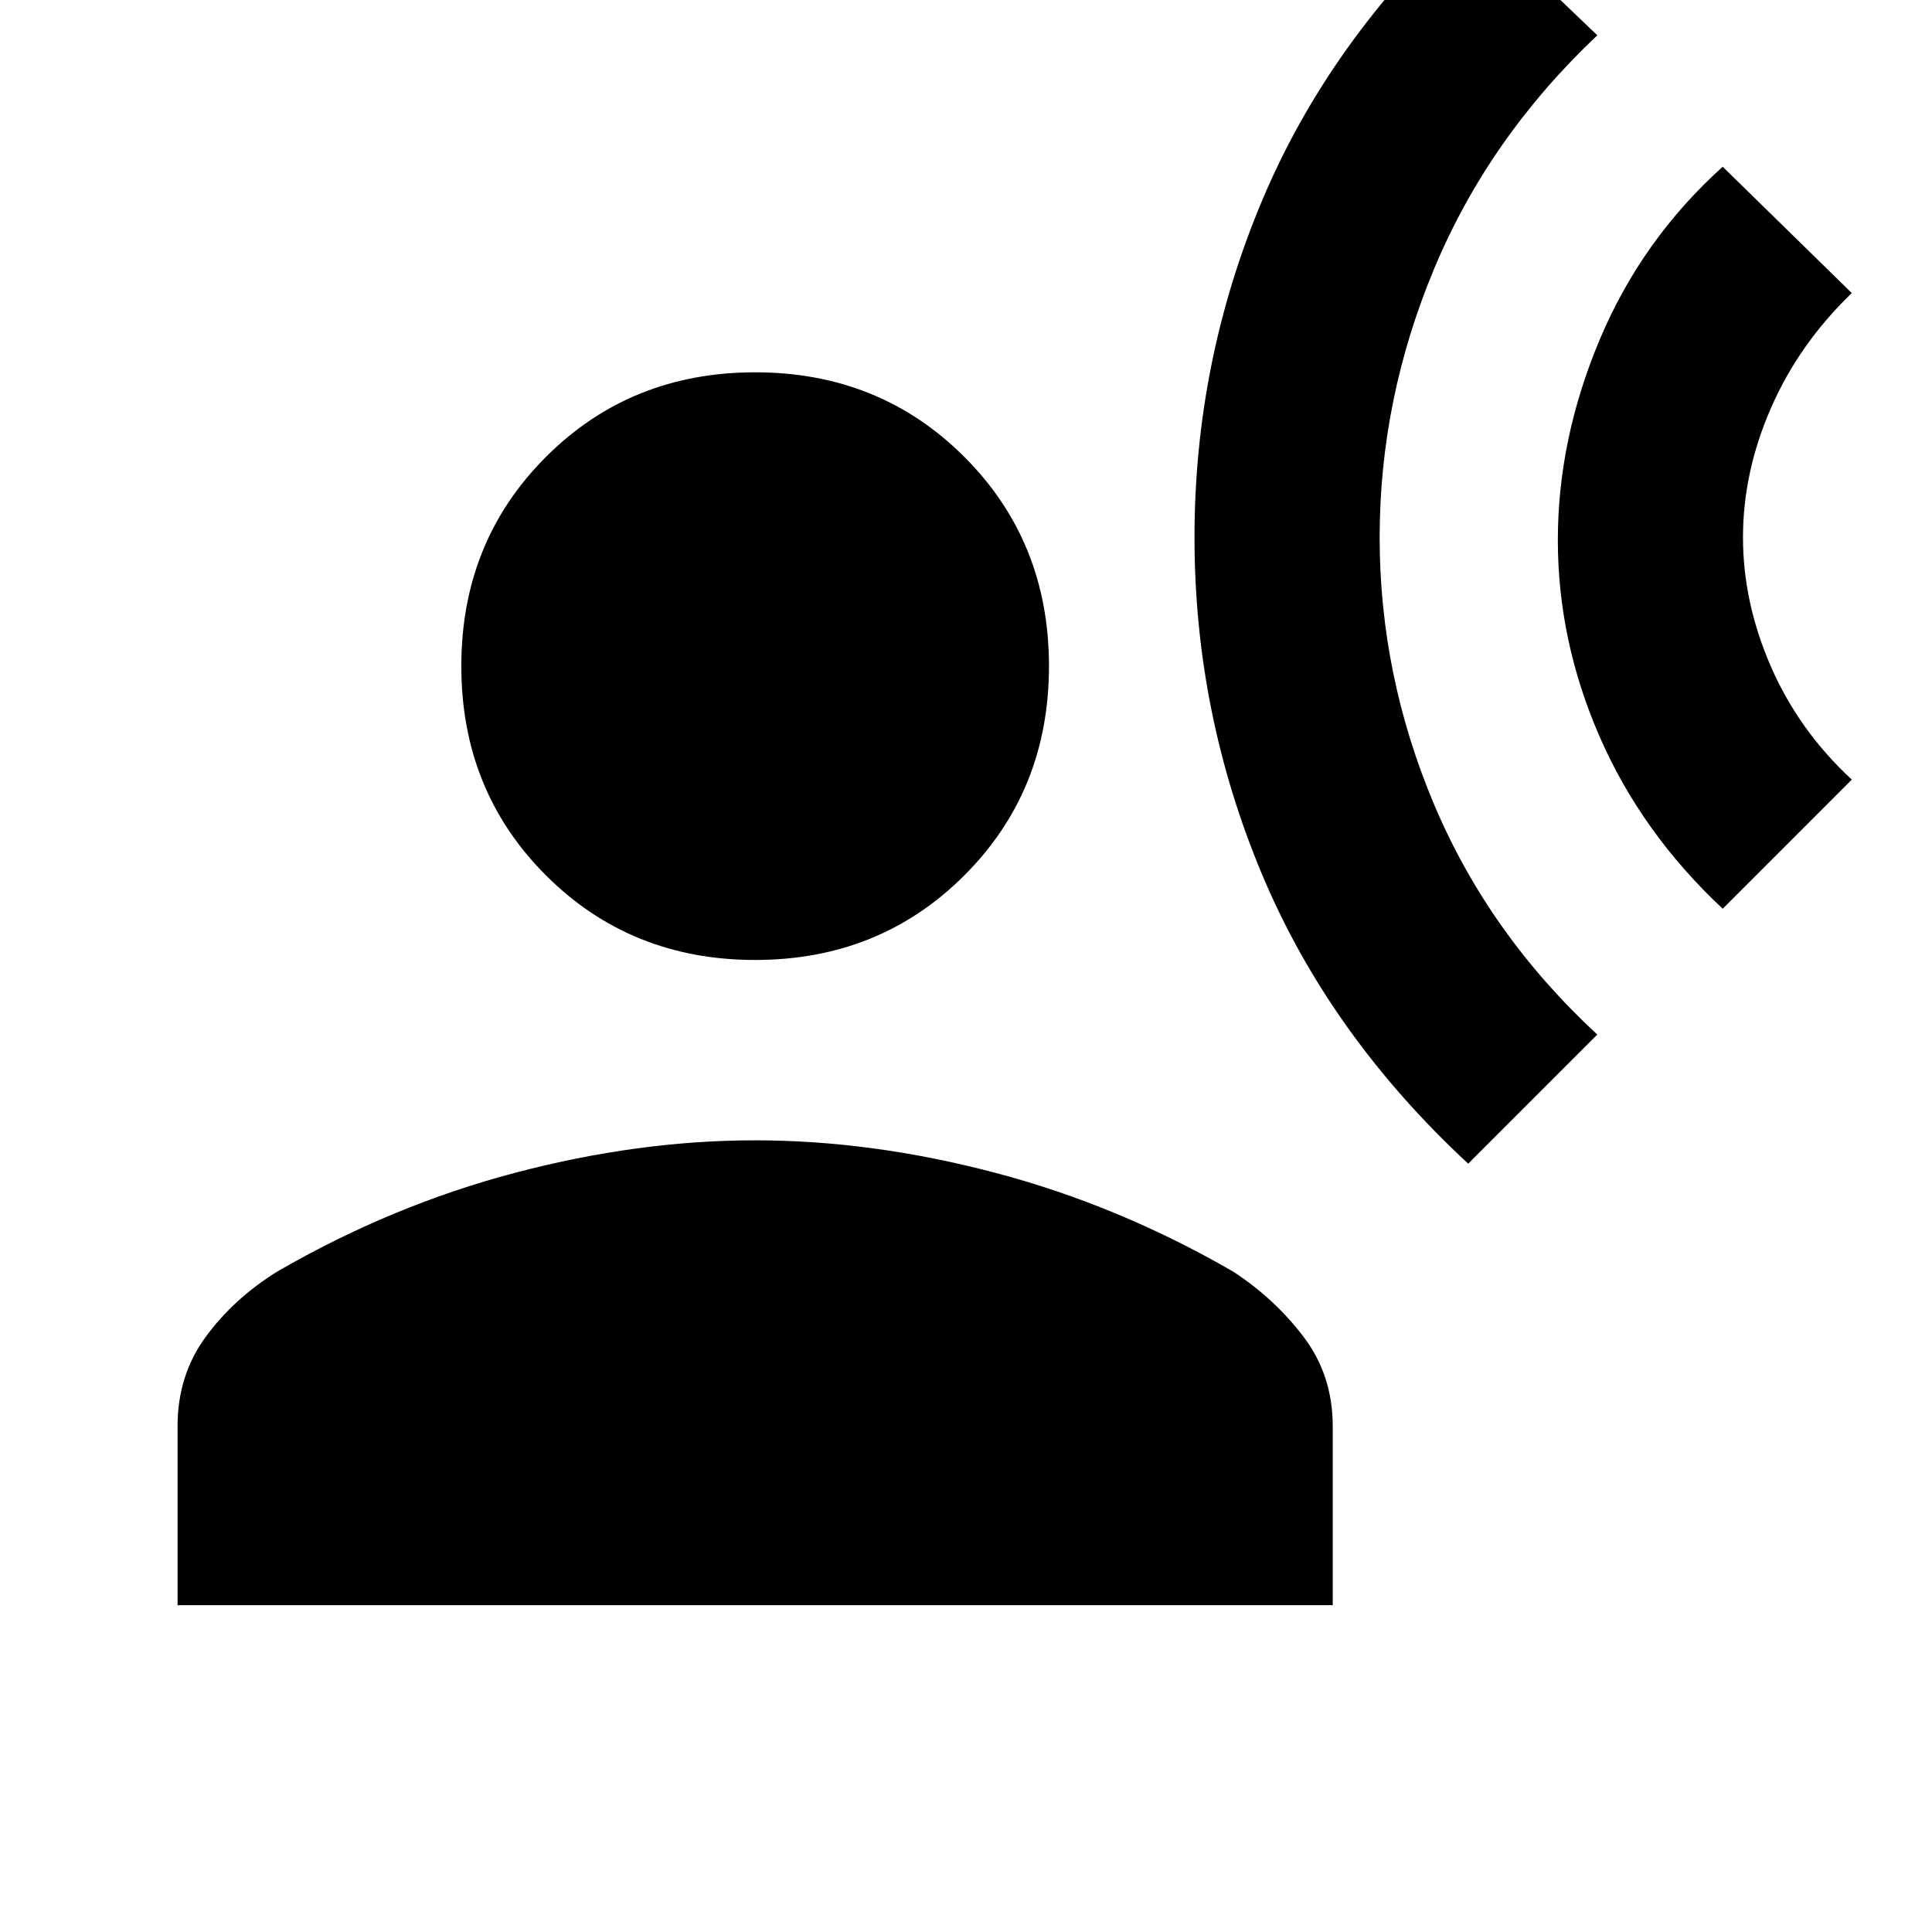 <svg xmlns="http://www.w3.org/2000/svg" height="20" viewBox="0 -960 960 960" width="20"><path d="m729.54-381.77 64.15-64.15q-53.77-49.77-80.96-114.04-27.19-64.27-27.19-133.04t27.19-133.73q27.19-64.96 80.96-115.73l-64.15-61.39Q660.46-939.77 627-860.04 593.54-780.31 593.54-693q0 87.31 33.46 167.23 33.46 79.92 102.54 144ZM856-508.46l64.15-64.16q-26.23-24.23-40.15-56.07-13.92-31.85-13.92-64.31T880-757.31q13.92-31.84 40.15-57.07L856-877.15q-40.15 36.15-61.04 85.73-20.88 49.57-20.88 99.8t20.88 97.93Q815.85-546 856-508.46ZM375.23-483q-61.92 0-103.96-42.04-42.04-42.04-42.04-103.96 0-61.92 42.04-103.96Q313.31-775 375.23-775q61.92 0 103.96 42.04 42.04 42.04 42.04 103.96 0 61.92-42.04 103.96Q437.15-483 375.23-483Zm-287 320.61v-88.92q0-25.31 13.96-44.38 13.96-19.08 35.66-32.54 56.84-32.85 118.04-49 61.19-16.15 119.34-16.15 58.15 0 119.35 16.15 61.19 16.15 118.03 49 20.7 13.46 35.16 32.54 14.46 19.07 14.46 44.38v88.92h-574Z"/></svg>